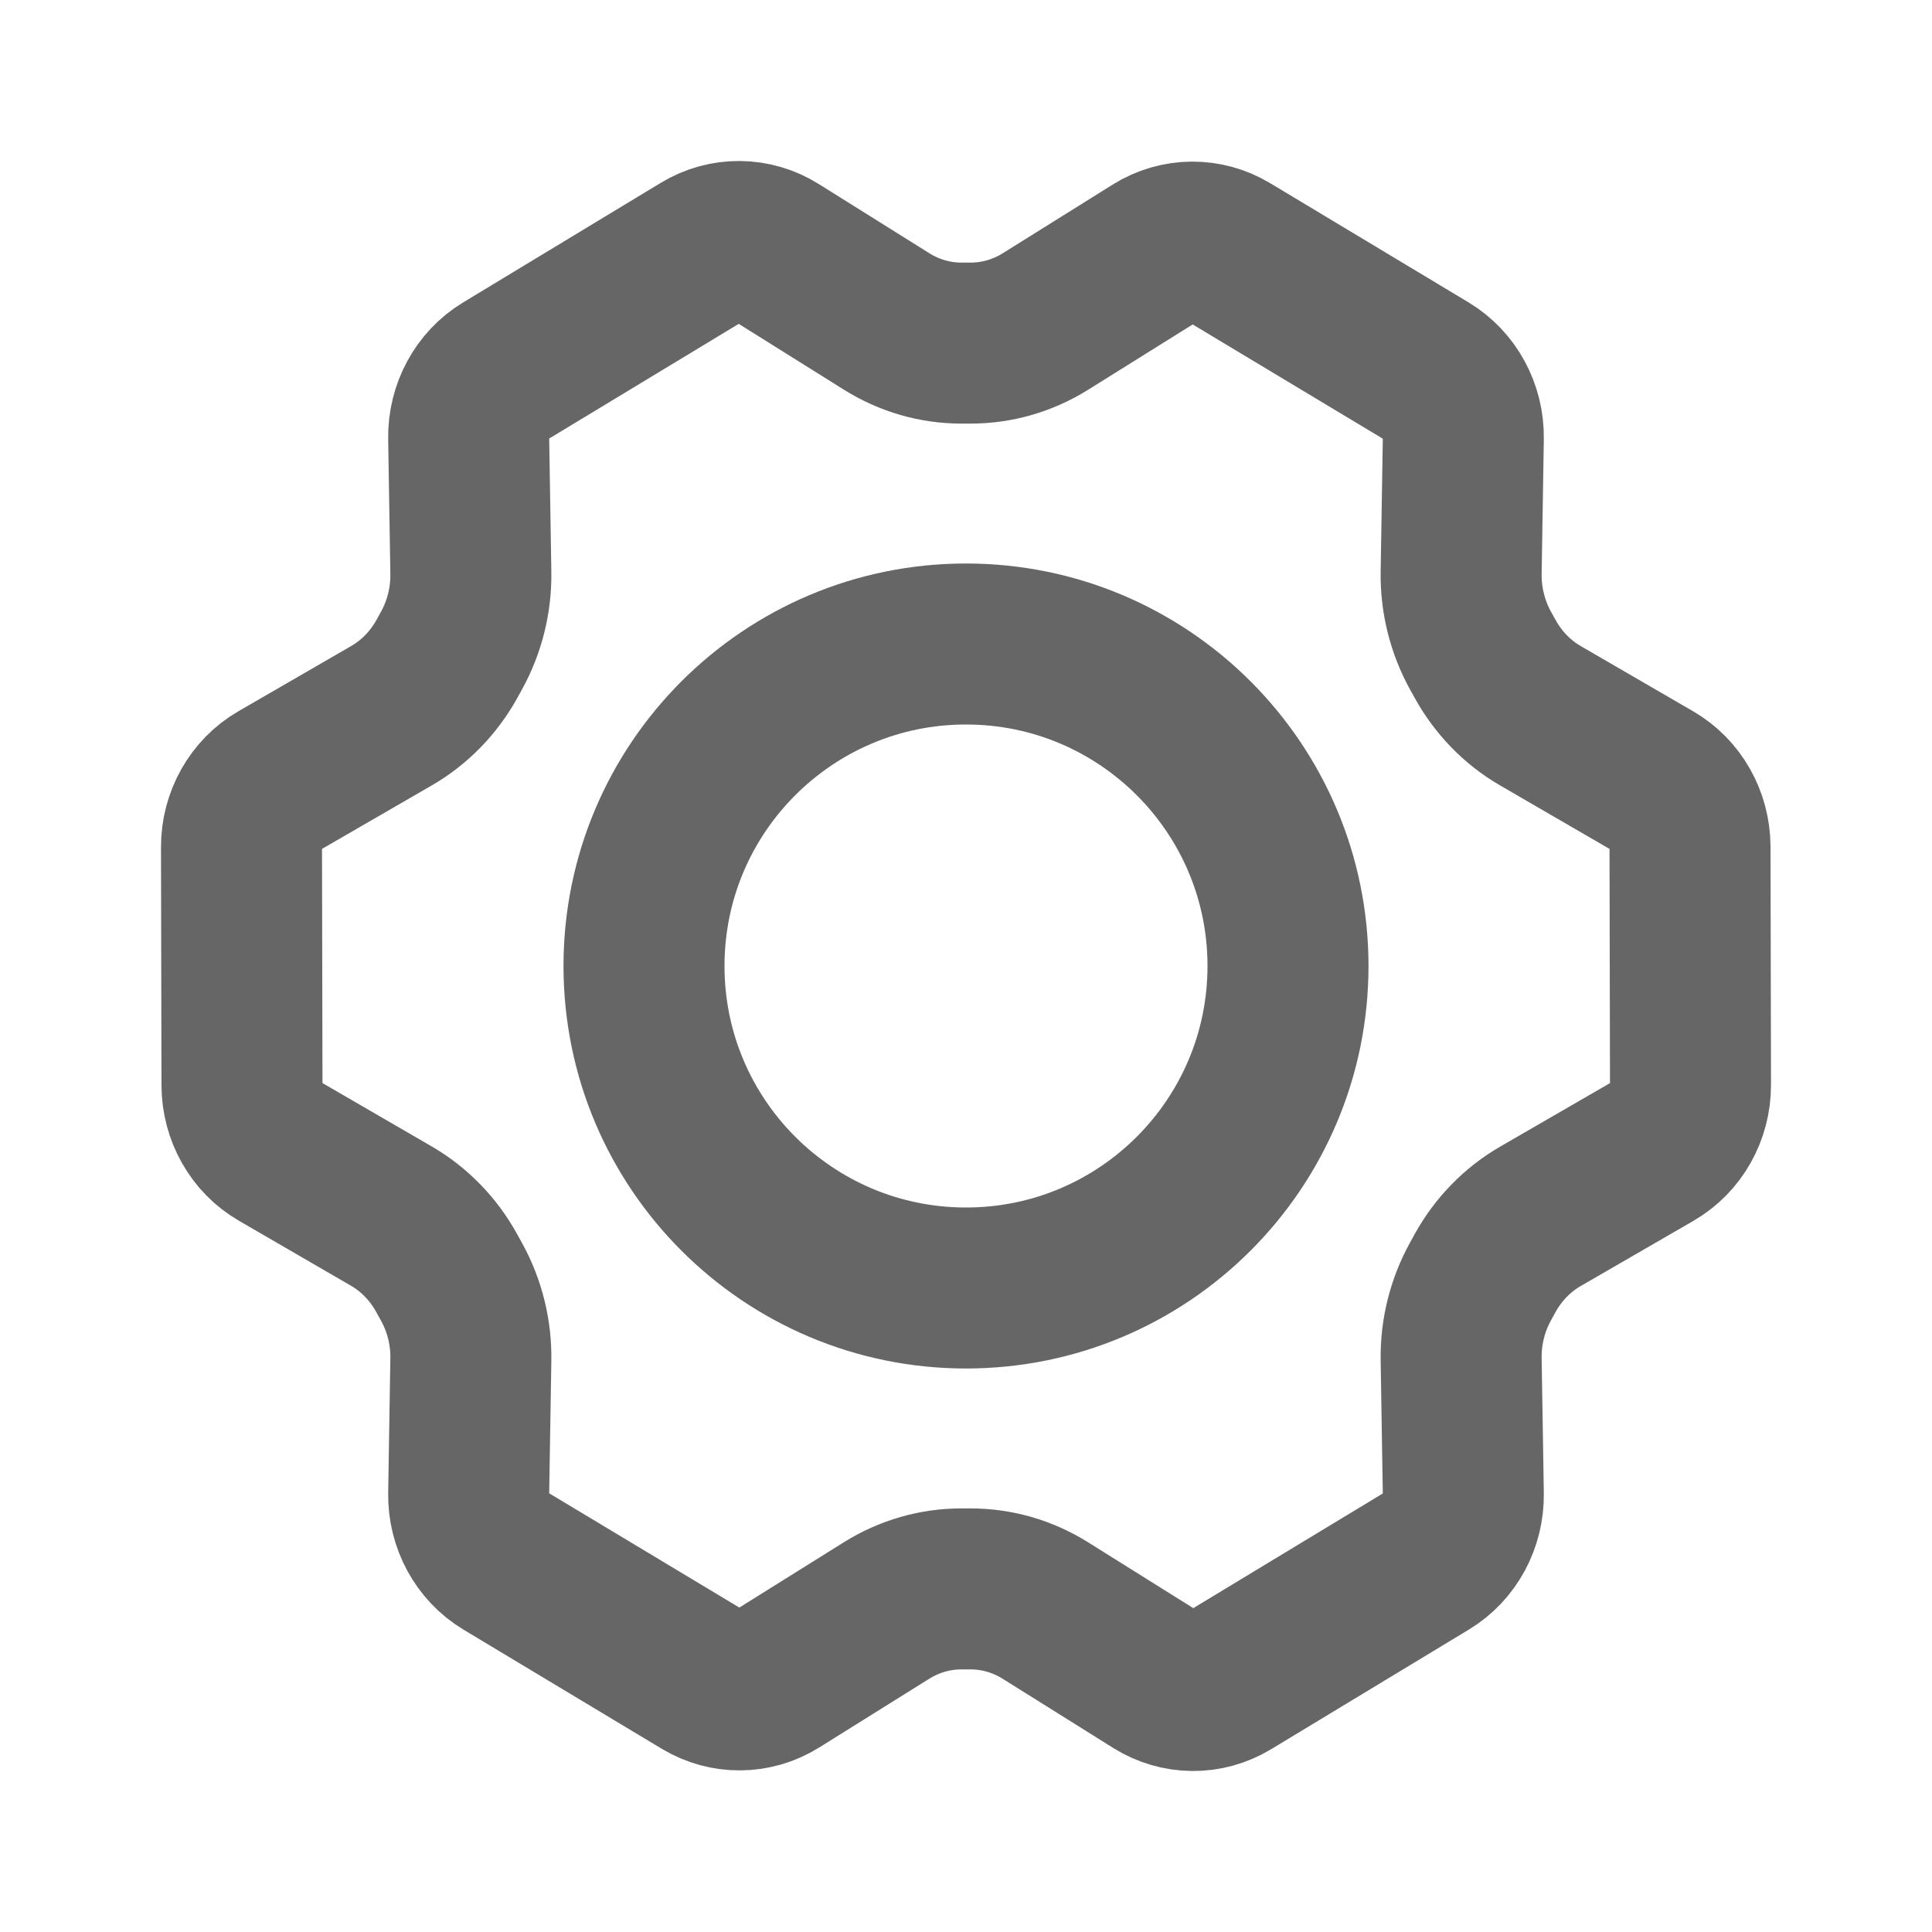 <svg width="24" height="24" viewBox="0 0 24 24" fill="none" xmlns="http://www.w3.org/2000/svg">
<g opacity="0.6">
<path d="M12 16C14.209 16 16 14.209 16 12C16 9.791 14.209 8 12 8C9.791 8 8 9.791 8 12C8 14.209 9.791 16 12 16Z" stroke="black" stroke-width="2" stroke-linecap="round" stroke-linejoin="round"/>
<path d="M18.451 8.189L18.392 8.083C18.229 7.788 18.145 7.452 18.151 7.112L18.178 5.442C18.183 5.101 18.011 4.784 17.727 4.613L15.264 3.133C14.981 2.963 14.632 2.966 14.352 3.141L12.985 3.995C12.705 4.169 12.386 4.262 12.06 4.262H11.941C11.615 4.262 11.295 4.169 11.015 3.994L9.641 3.134C9.36 2.958 9.009 2.955 8.726 3.127L6.27 4.613C5.988 4.784 5.817 5.1 5.822 5.44L5.849 7.112C5.855 7.452 5.771 7.788 5.608 8.083L5.55 8.188C5.386 8.483 5.149 8.726 4.863 8.891L3.464 9.7C3.177 9.865 2.999 10.181 3 10.523L3.006 13.481C3.007 13.821 3.184 14.134 3.469 14.299L4.862 15.107C5.148 15.273 5.386 15.518 5.549 15.815L5.612 15.929C5.773 16.222 5.855 16.555 5.849 16.893L5.822 18.558C5.817 18.899 5.989 19.216 6.273 19.387L8.736 20.867C9.019 21.037 9.368 21.034 9.648 20.859L11.015 20.005C11.295 19.831 11.614 19.738 11.94 19.738H12.059C12.385 19.738 12.705 19.831 12.985 20.006L14.359 20.866C14.64 21.042 14.991 21.045 15.274 20.873L17.73 19.387C18.012 19.216 18.183 18.9 18.178 18.559L18.151 16.888C18.145 16.548 18.229 16.212 18.392 15.918L18.45 15.812C18.614 15.517 18.851 15.274 19.137 15.109L20.536 14.3C20.823 14.134 21.001 13.819 21 13.477L20.994 10.519C20.993 10.179 20.816 9.866 20.531 9.701L19.135 8.891C18.85 8.726 18.614 8.483 18.451 8.189Z" stroke="black" stroke-width="2" stroke-linecap="round" stroke-linejoin="round"/>
</g>
</svg>
